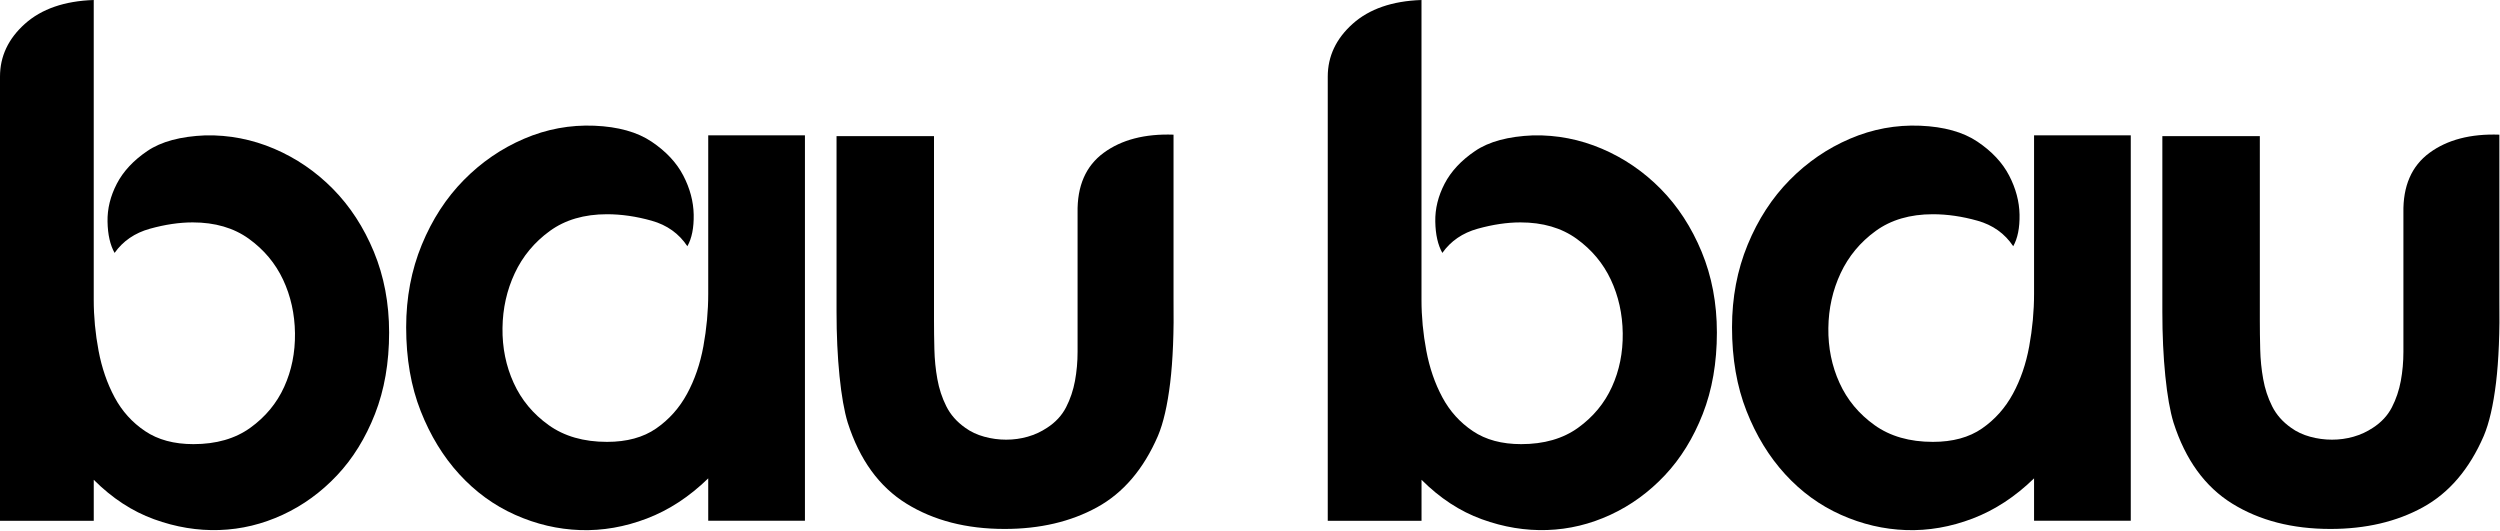 <svg width="1261" height="268" viewBox="0 0 1261 268" fill="none" xmlns="http://www.w3.org/2000/svg">
<path d="M47.28 262.68H0V38.65C0 28.4 4.19 19.51 12.57 12.01C20.95 4.51 32.52 0.51 47.28 0V151.23C47.28 159.74 48.09 168.3 49.72 176.93C51.34 185.56 54.04 193.38 57.79 200.38C61.54 207.39 66.67 213.08 73.18 217.45C79.68 221.83 87.81 224.02 97.57 224.02C109.07 224.02 118.64 221.27 126.28 215.76C133.91 210.26 139.6 203.38 143.35 195.12C147.1 186.87 148.91 177.86 148.79 168.1C148.66 158.34 146.66 149.34 142.79 141.08C138.91 132.82 133.16 125.95 125.53 120.44C117.9 114.94 108.46 112.18 97.2 112.18C90.45 112.18 83.25 113.25 75.62 115.37C67.99 117.5 62.05 121.56 57.8 127.57C55.55 123.57 54.36 118.32 54.24 111.81C54.11 105.31 55.68 98.93 58.93 92.67C62.18 86.42 67.31 80.91 74.32 76.16C81.32 71.41 91.08 68.78 103.59 68.28C115.6 68.03 127.17 70.29 138.3 75.03C149.43 79.79 159.31 86.54 167.94 95.29C176.57 104.05 183.45 114.62 188.58 127C193.7 139.38 196.27 152.96 196.27 167.71C196.27 182.97 193.89 196.67 189.14 208.8C184.38 220.94 178.01 231.26 170 239.76C161.99 248.27 152.86 254.9 142.61 259.65C132.35 264.4 121.72 266.97 110.71 267.34C99.7 267.72 88.69 265.9 77.69 261.9C66.68 257.9 56.55 251.27 47.29 242.01V262.68H47.28Z" fill="black"/>
<path d="M357.22 241.29C347.71 250.55 337.39 257.3 326.26 261.55C315.13 265.8 303.93 267.74 292.67 267.37C281.41 266.99 270.47 264.43 259.84 259.68C249.2 254.93 239.82 248.11 231.7 239.23C223.57 230.35 217.07 219.72 212.19 207.33C207.31 194.95 204.87 180.87 204.87 165.11C204.87 150.1 207.5 136.22 212.75 123.46C218 110.7 225.07 99.82 233.95 90.81C242.83 81.8 252.96 74.86 264.35 69.98C275.73 65.1 287.55 62.91 299.81 63.41C311.82 63.91 321.45 66.6 328.7 71.48C335.95 76.36 341.27 82.05 344.65 88.55C348.03 95.06 349.77 101.63 349.9 108.25C350.02 114.88 348.96 120.2 346.71 124.2C342.45 117.8 336.45 113.51 328.7 111.33C320.94 109.15 313.44 108.06 306.18 108.06C294.67 108.06 285.04 110.89 277.29 116.53C269.53 122.18 263.65 129.27 259.65 137.8C255.65 146.34 253.58 155.56 253.46 165.47C253.33 175.38 255.21 184.61 259.09 193.14C262.97 201.68 268.85 208.77 276.73 214.41C284.61 220.06 294.43 222.88 306.19 222.88C316.19 222.88 324.45 220.63 330.96 216.13C337.46 211.63 342.65 205.81 346.53 198.68C350.41 191.55 353.16 183.55 354.79 174.66C356.41 165.78 357.23 156.96 357.23 148.2V88.91V68.27H406.01V262.65H357.23V241.29H357.22Z" fill="black"/>
<path d="M471.11 68.67V161.73C471.11 166.23 471.17 171.05 471.3 176.18C471.42 181.31 471.92 186.31 472.8 191.19C473.67 196.07 475.17 200.64 477.3 204.89C479.42 209.15 482.61 212.77 486.87 215.77C489.62 217.78 492.81 219.28 496.44 220.27C500.06 221.27 503.76 221.77 507.51 221.77C511.26 221.77 514.89 221.27 518.39 220.27C521.89 219.27 525.14 217.77 528.15 215.77C532.4 213.02 535.59 209.58 537.72 205.45C539.84 201.32 541.34 196.88 542.22 192.13C543.09 187.38 543.53 182.5 543.53 177.49C543.53 172.49 543.53 167.73 543.53 163.23V107.32C543.28 93.81 547.66 83.74 556.66 77.11C565.67 70.48 577.42 67.42 591.93 67.92V150.48C592.18 167.5 591.61 181.69 590.24 193.07C588.86 204.46 586.8 213.4 584.05 219.9C576.79 236.66 566.54 248.67 553.28 255.92C540.02 263.17 524.51 266.8 506.75 266.8C487.48 266.8 470.97 262.55 457.22 254.04C443.46 245.54 433.58 231.9 427.58 213.14C425.83 207.39 424.45 199.57 423.45 189.69C422.45 179.81 421.95 168.99 421.95 157.23V68.67H471.11Z" fill="black"/>
<path d="M717 262.68H669.72V38.65C669.72 28.4 673.91 19.51 682.29 12.01C690.67 4.51 702.24 0.51 717 0V151.23C717 159.74 717.81 168.3 719.44 176.93C721.06 185.56 723.75 193.38 727.51 200.38C731.26 207.39 736.39 213.08 742.9 217.45C749.4 221.83 757.53 224.02 767.29 224.02C778.79 224.02 788.36 221.27 796 215.76C803.63 210.26 809.32 203.38 813.07 195.12C816.82 186.87 818.63 177.86 818.51 168.1C818.38 158.34 816.38 149.34 812.51 141.08C808.63 132.82 802.88 125.95 795.25 120.44C787.62 114.94 778.18 112.18 766.92 112.18C760.17 112.18 752.97 113.25 745.34 115.37C737.71 117.5 731.77 121.56 727.52 127.57C725.27 123.57 724.08 118.32 723.96 111.81C723.83 105.31 725.4 98.93 728.65 92.67C731.9 86.42 737.03 80.91 744.04 76.16C751.04 71.41 760.8 68.78 773.31 68.28C785.32 68.03 796.89 70.29 808.02 75.03C819.15 79.79 829.03 86.54 837.67 95.29C846.3 104.05 853.18 114.62 858.31 127C863.43 139.38 866 152.96 866 167.71C866 182.97 863.62 196.67 858.87 208.8C854.11 220.94 847.74 231.26 839.73 239.76C831.72 248.27 822.59 254.9 812.34 259.65C802.08 264.4 791.45 266.97 780.44 267.34C769.43 267.72 758.42 265.9 747.42 261.9C736.41 257.9 726.28 251.27 717.02 242.01V262.68H717Z" fill="black"/>
<path d="M1025.97 241.29C1016.46 250.55 1006.14 257.3 995.01 261.55C983.88 265.8 972.68 267.74 961.43 267.37C950.17 266.99 939.23 264.43 928.6 259.68C917.96 254.93 908.58 248.11 900.46 239.23C892.33 230.35 885.82 219.72 880.95 207.33C876.07 194.95 873.63 180.87 873.63 165.11C873.63 150.1 876.26 136.22 881.51 123.46C886.76 110.7 893.83 99.82 902.71 90.81C911.59 81.8 921.72 74.86 933.11 69.98C944.49 65.1 956.31 62.91 968.57 63.41C980.58 63.91 990.21 66.6 997.46 71.48C1004.71 76.36 1010.03 82.05 1013.41 88.55C1016.79 95.06 1018.53 101.63 1018.66 108.25C1018.78 114.88 1017.72 120.2 1015.47 124.2C1011.21 117.8 1005.21 113.51 997.46 111.33C989.7 109.15 982.2 108.06 974.94 108.06C963.43 108.06 953.8 110.89 946.05 116.53C938.29 122.18 932.41 129.27 928.41 137.8C924.41 146.34 922.34 155.56 922.22 165.47C922.09 175.38 923.97 184.61 927.85 193.14C931.73 201.68 937.61 208.77 945.49 214.41C953.37 220.06 963.19 222.88 974.95 222.88C984.95 222.88 993.21 220.63 999.72 216.13C1006.22 211.63 1011.41 205.81 1015.29 198.68C1019.17 191.55 1021.92 183.55 1023.54 174.66C1025.16 165.78 1025.98 156.96 1025.98 148.2V88.91V68.27H1074.76V262.65H1025.98V241.29H1025.97Z" fill="black"/>
<path d="M1139.86 68.67V161.73C1139.86 166.23 1139.92 171.05 1140.05 176.18C1140.17 181.31 1140.67 186.31 1141.55 191.19C1142.42 196.07 1143.92 200.64 1146.05 204.89C1148.17 209.15 1151.36 212.77 1155.62 215.77C1158.37 217.78 1161.56 219.28 1165.19 220.27C1168.81 221.27 1172.51 221.77 1176.26 221.77C1180.01 221.77 1183.64 221.27 1187.14 220.27C1190.64 219.27 1193.89 217.77 1196.9 215.77C1201.15 213.02 1204.34 209.58 1206.47 205.45C1208.59 201.32 1210.09 196.88 1210.97 192.13C1211.84 187.38 1212.28 182.5 1212.28 177.49C1212.28 172.49 1212.28 167.73 1212.28 163.23V107.32C1212.03 93.81 1216.41 83.74 1225.41 77.11C1234.42 70.48 1246.17 67.42 1260.68 67.92V150.48C1260.93 167.5 1260.36 181.69 1258.99 193.07C1257.61 204.46 1255.55 213.4 1252.8 219.9C1245.54 236.66 1235.29 248.67 1222.03 255.92C1208.77 263.17 1193.26 266.8 1175.5 266.8C1156.23 266.8 1139.72 262.55 1125.97 254.04C1112.21 245.54 1102.33 231.9 1096.32 213.14C1094.57 207.39 1093.19 199.57 1092.19 189.69C1091.19 179.81 1090.69 168.99 1090.69 157.23V68.67H1139.86Z" fill="black"/>
</svg>

